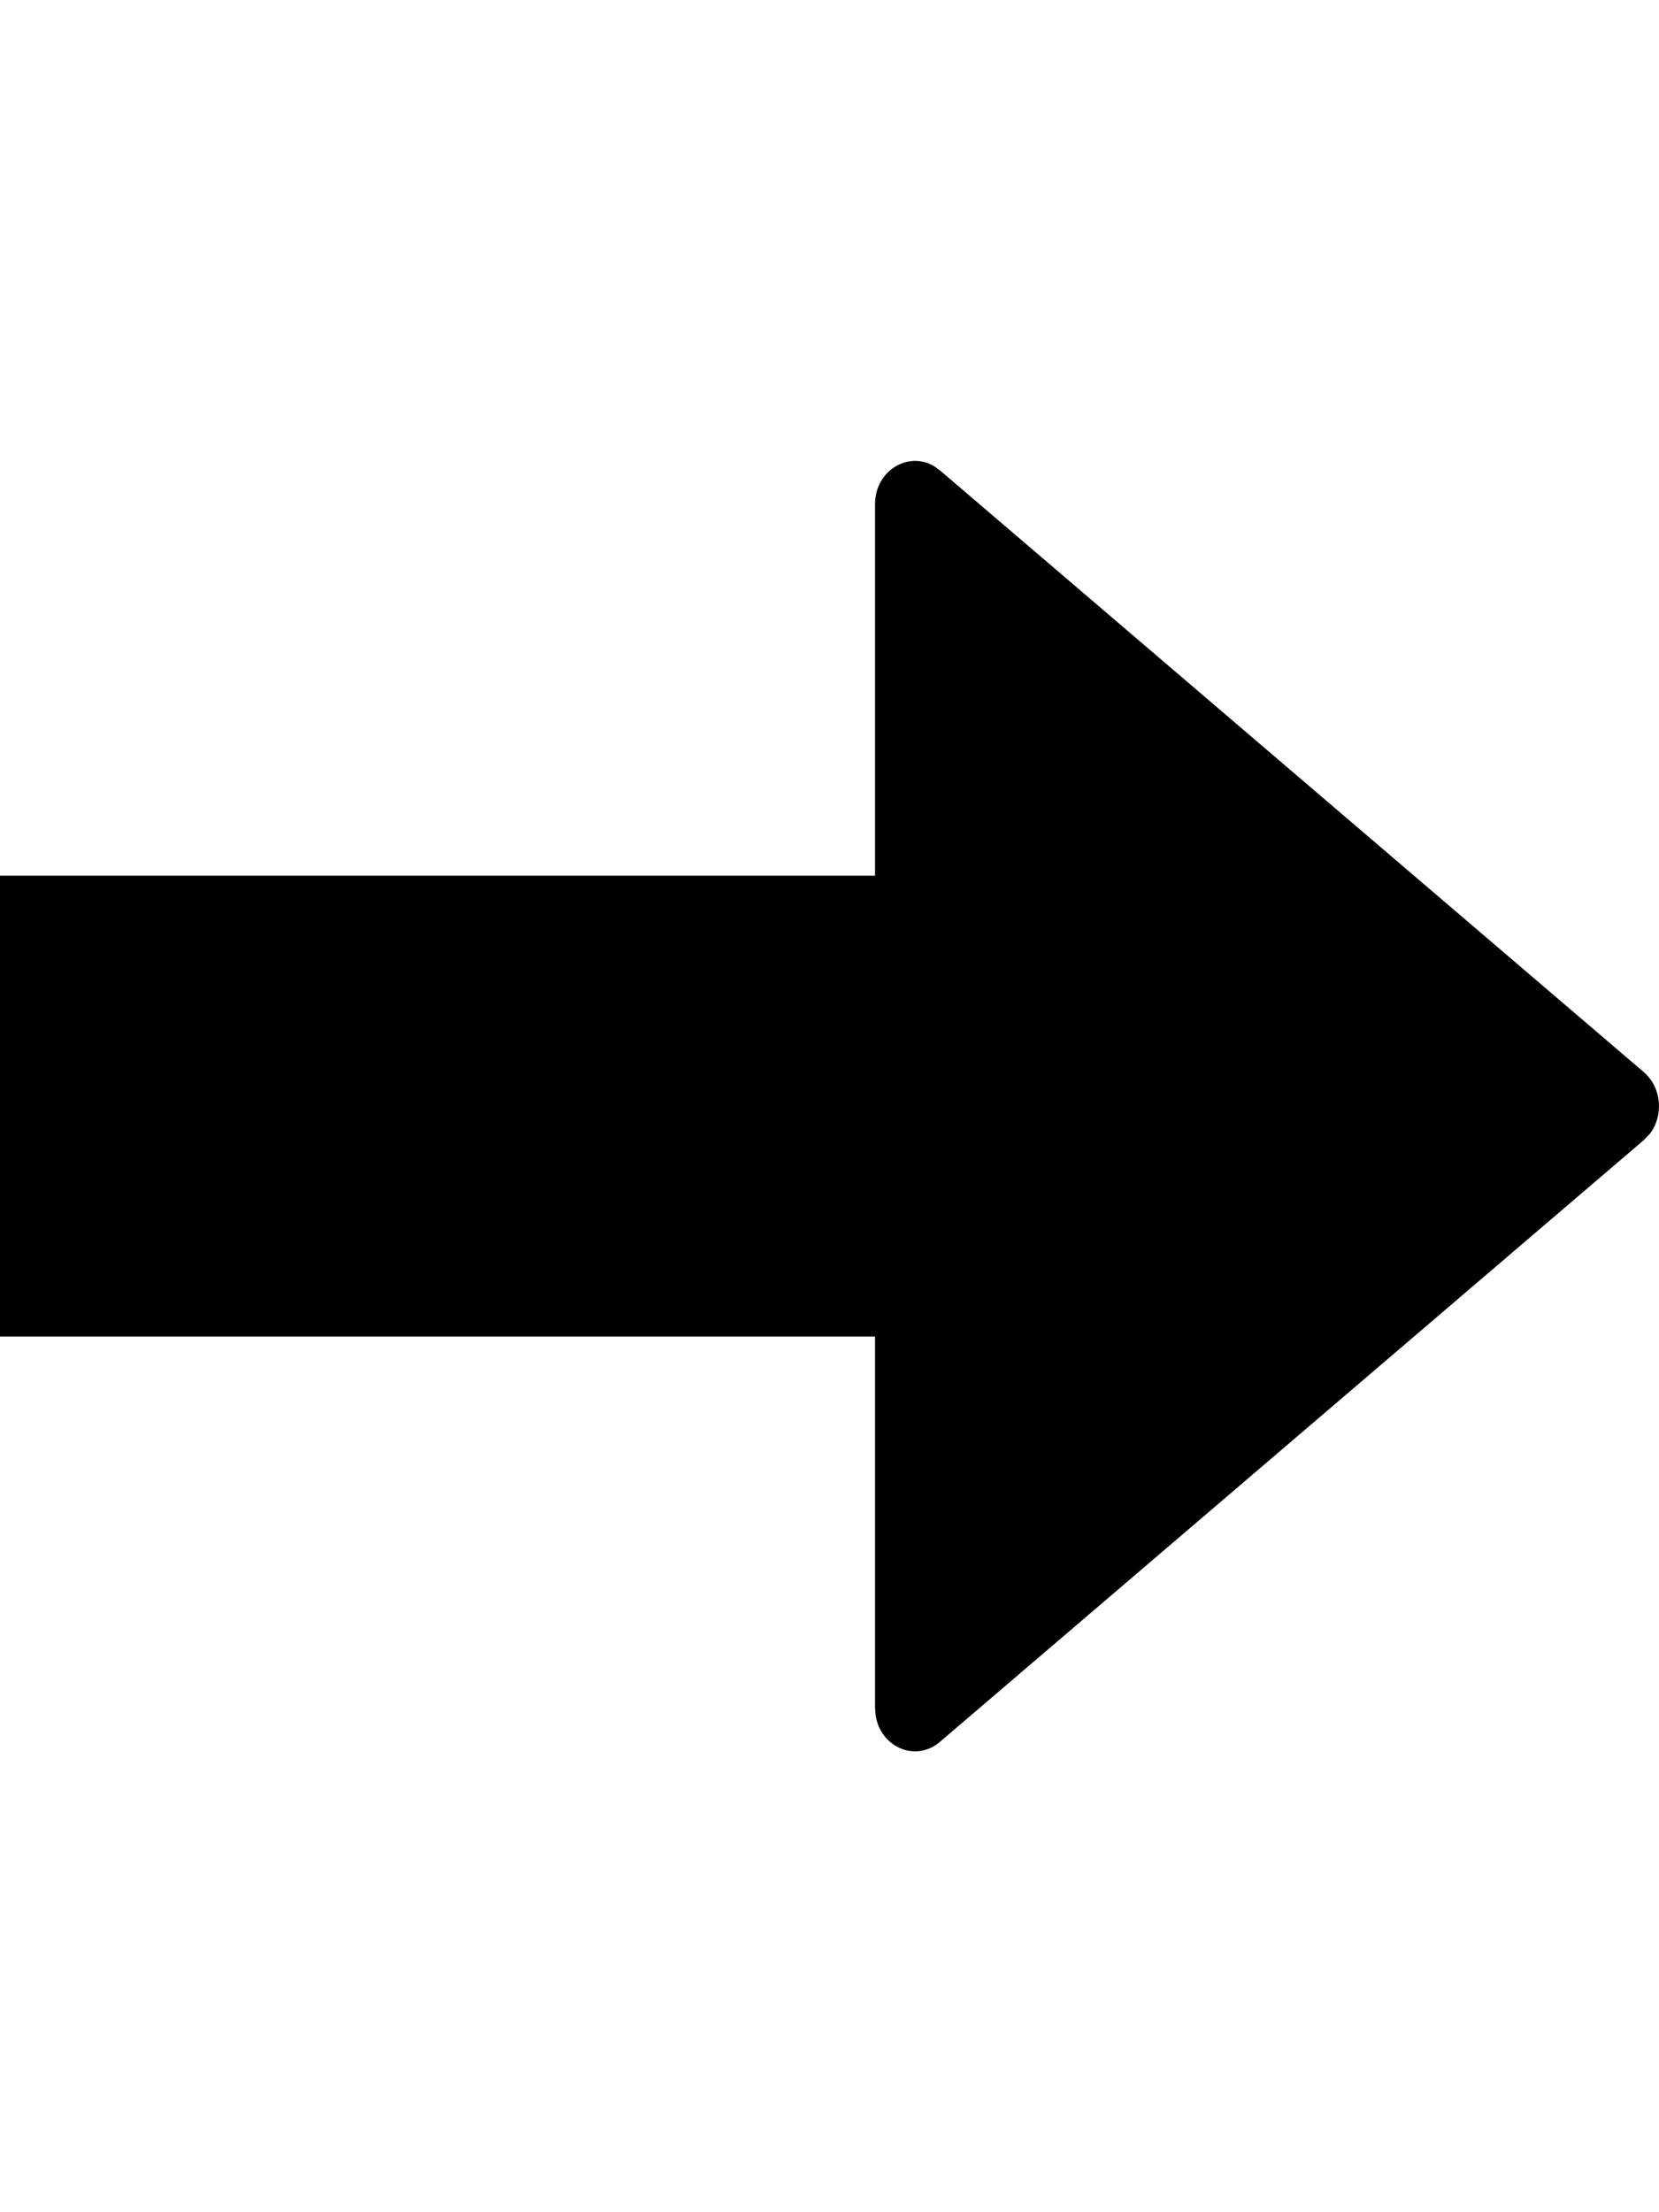 <svg width="18" height="24" viewBox="0 0 18 24" xmlns="http://www.w3.org/2000/svg"><path d="M9.494,5.47 C9.494,5.106 9.854,4.891 10.134,5.057 L10.197,5.102 L17.836,11.632 C18.03,11.8 18.052,12.103 17.901,12.3 L17.836,12.368 L10.197,18.898 C9.932,19.124 9.553,18.951 9.501,18.612 L9.494,18.53 L9.494,14.5 L0,14.5 L0,9.5 L9.494,9.5 L9.494,5.47 Z" fill="currentColor" fill-rule="evenodd"/></svg>